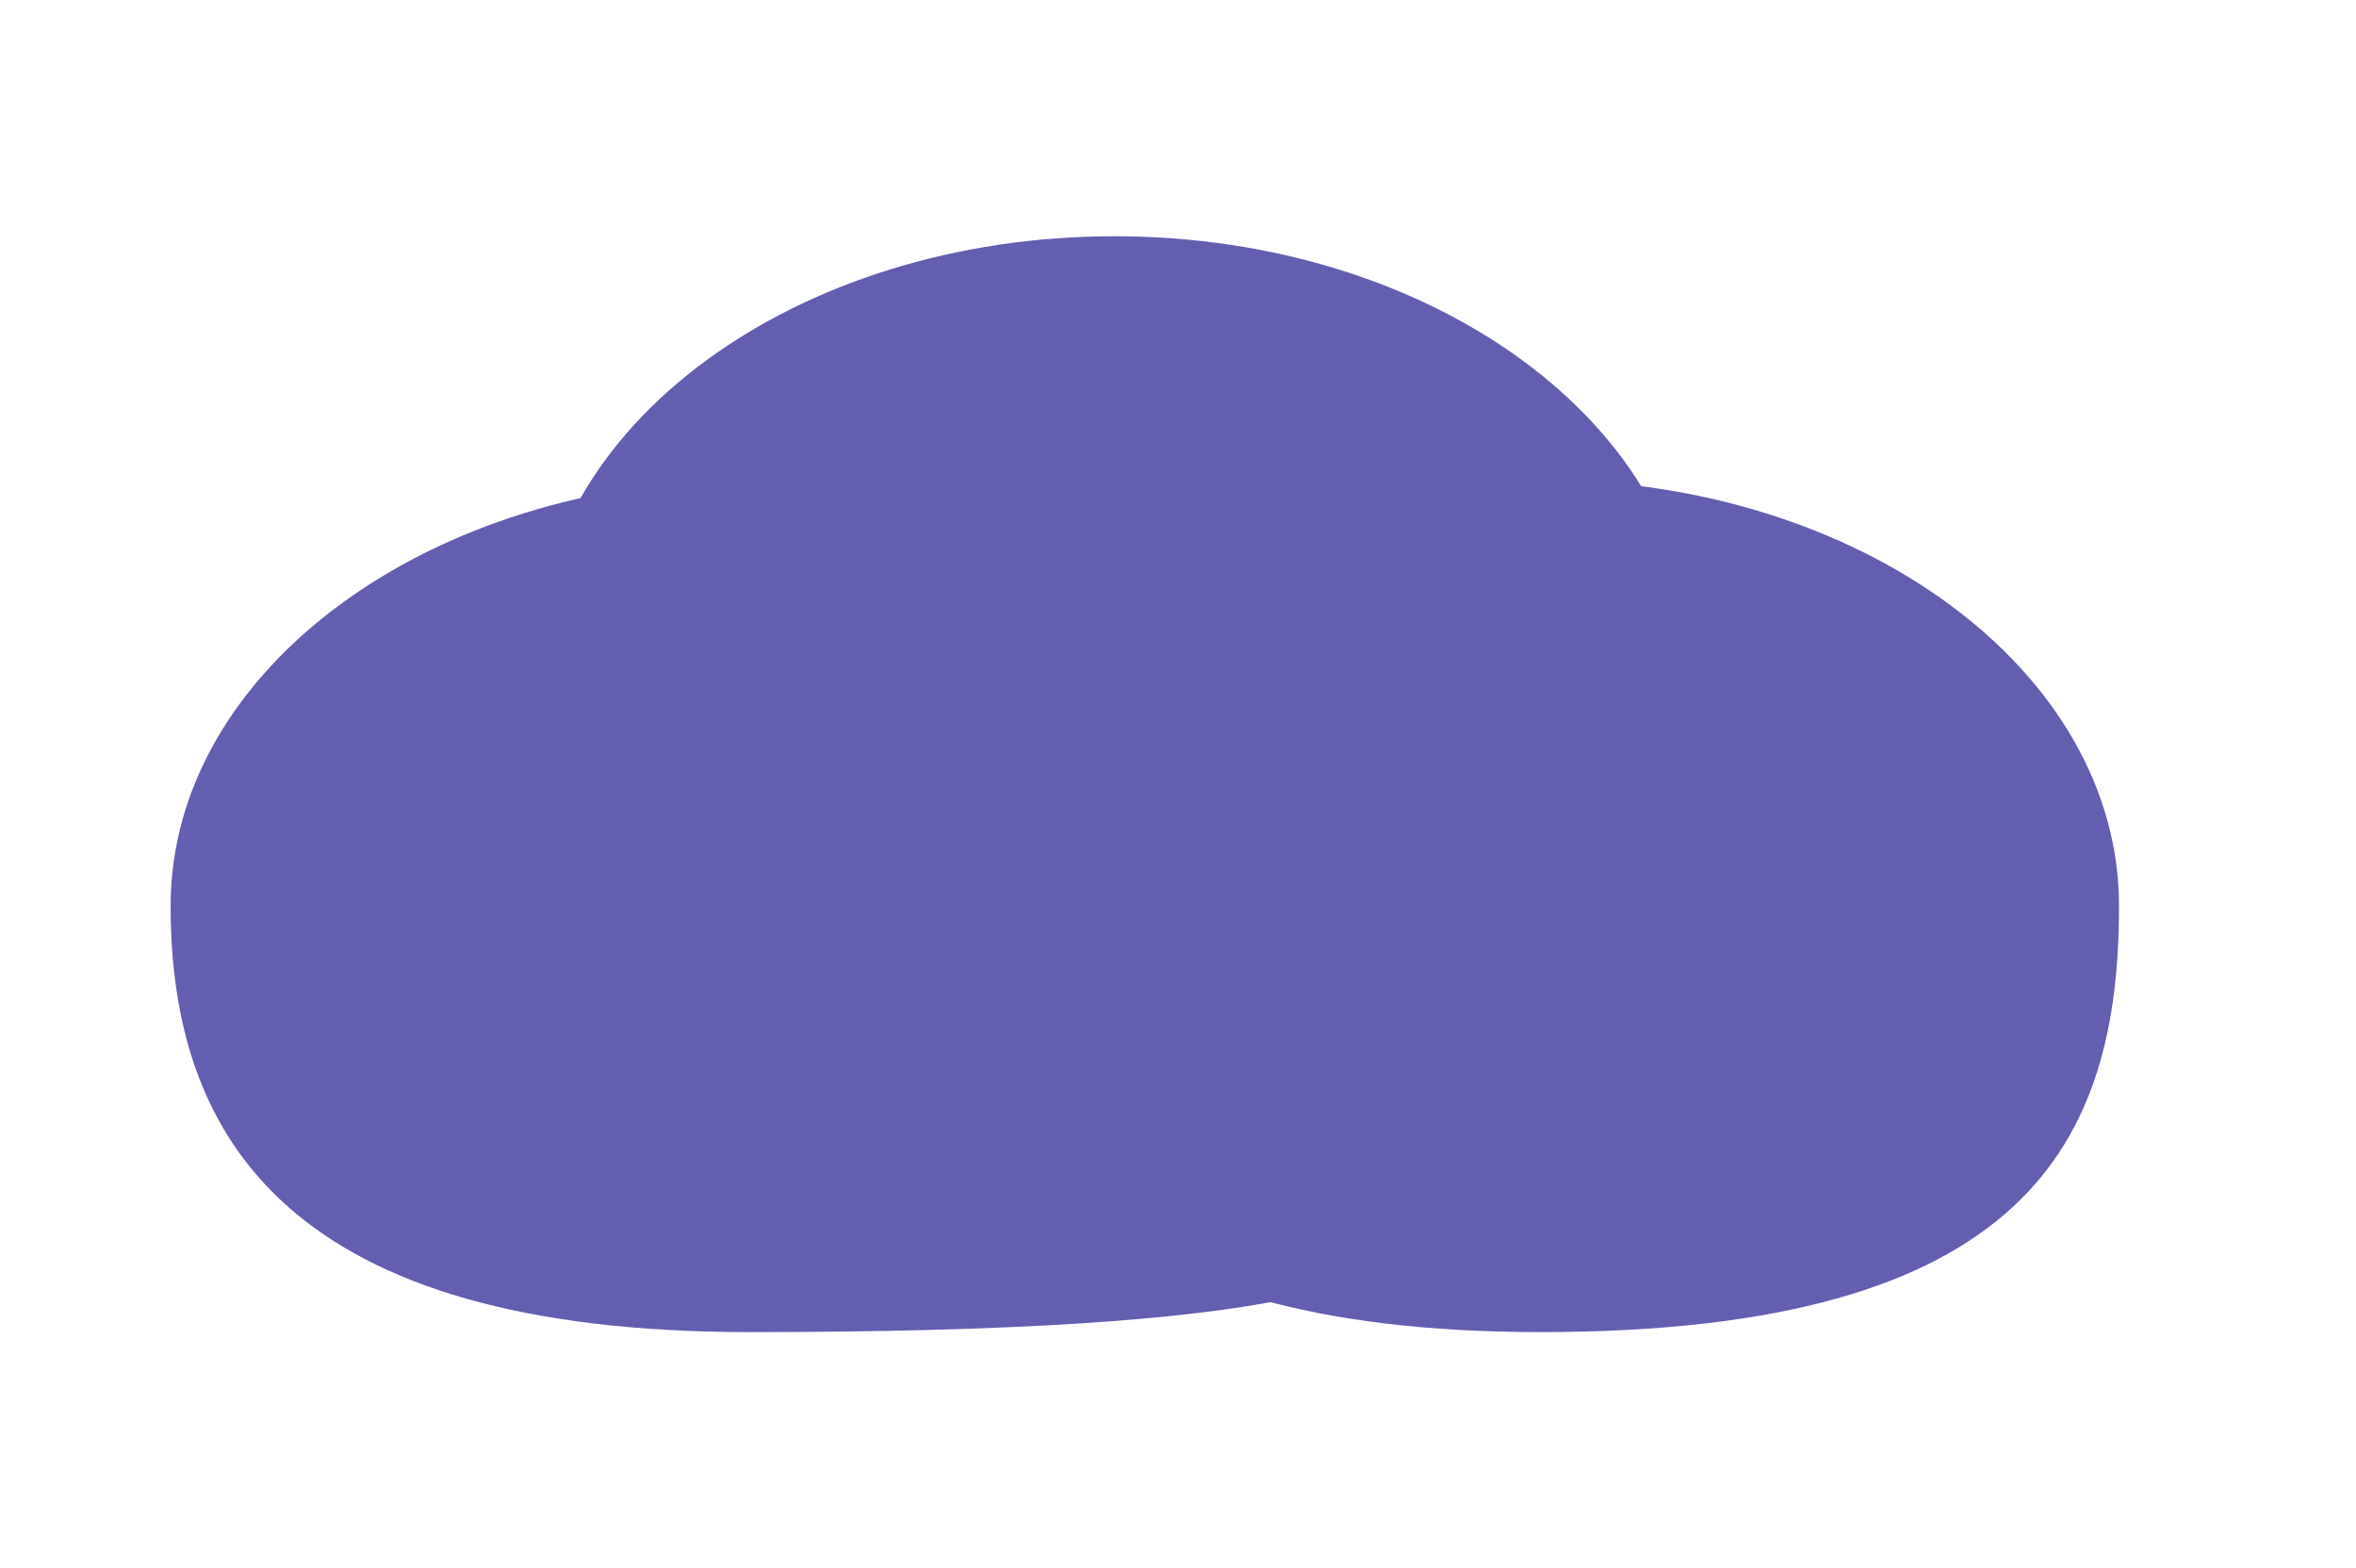 <svg width="359" height="239" viewBox="0 0 359 239" fill="none" xmlns="http://www.w3.org/2000/svg">
<g filter="url(#filter0_d_1_147)">
<path d="M202.278 134.056C202.278 169.923 276.5 199 114.139 199C44.556 199 26 169.923 26 134.056C26 98.188 65.461 69.111 114.139 69.111C162.817 69.111 202.278 98.188 202.278 134.056Z" fill="#645EB0"/>
<path d="M322.889 134.056C322.889 169.923 308.972 199 234.75 199C165.167 199 146.611 169.923 146.611 134.056C146.611 98.188 186.072 69.111 234.75 69.111C283.428 69.111 322.889 98.188 322.889 134.056Z" fill="#645EB0"/>
<path d="M257.944 96.944C257.944 132.812 244.028 161.889 169.806 161.889C100.222 161.889 81.667 132.812 81.667 96.944C81.667 61.077 121.128 32 169.806 32C218.483 32 257.944 61.077 257.944 96.944Z" fill="#645EB0"/>
</g>
<defs>
<filter id="filter0_d_1_147" x="-10" y="0" width="368.889" height="239" filterUnits="userSpaceOnUse" color-interpolation-filters="sRGB">
<feFlood flood-opacity="0" result="BackgroundImageFix"/>
<feColorMatrix in="SourceAlpha" type="matrix" values="0 0 0 0 0 0 0 0 0 0 0 0 0 0 0 0 0 0 127 0" result="hardAlpha"/>
<feOffset dy="4"/>
<feGaussianBlur stdDeviation="18"/>
<feComposite in2="hardAlpha" operator="out"/>
<feColorMatrix type="matrix" values="0 0 0 0 0 0 0 0 0 0 0 0 0 0 0 0 0 0 0.25 0"/>
<feBlend mode="normal" in2="BackgroundImageFix" result="effect1_dropShadow_1_147"/>
<feBlend mode="normal" in="SourceGraphic" in2="effect1_dropShadow_1_147" result="shape"/>
</filter>
</defs>
</svg>
